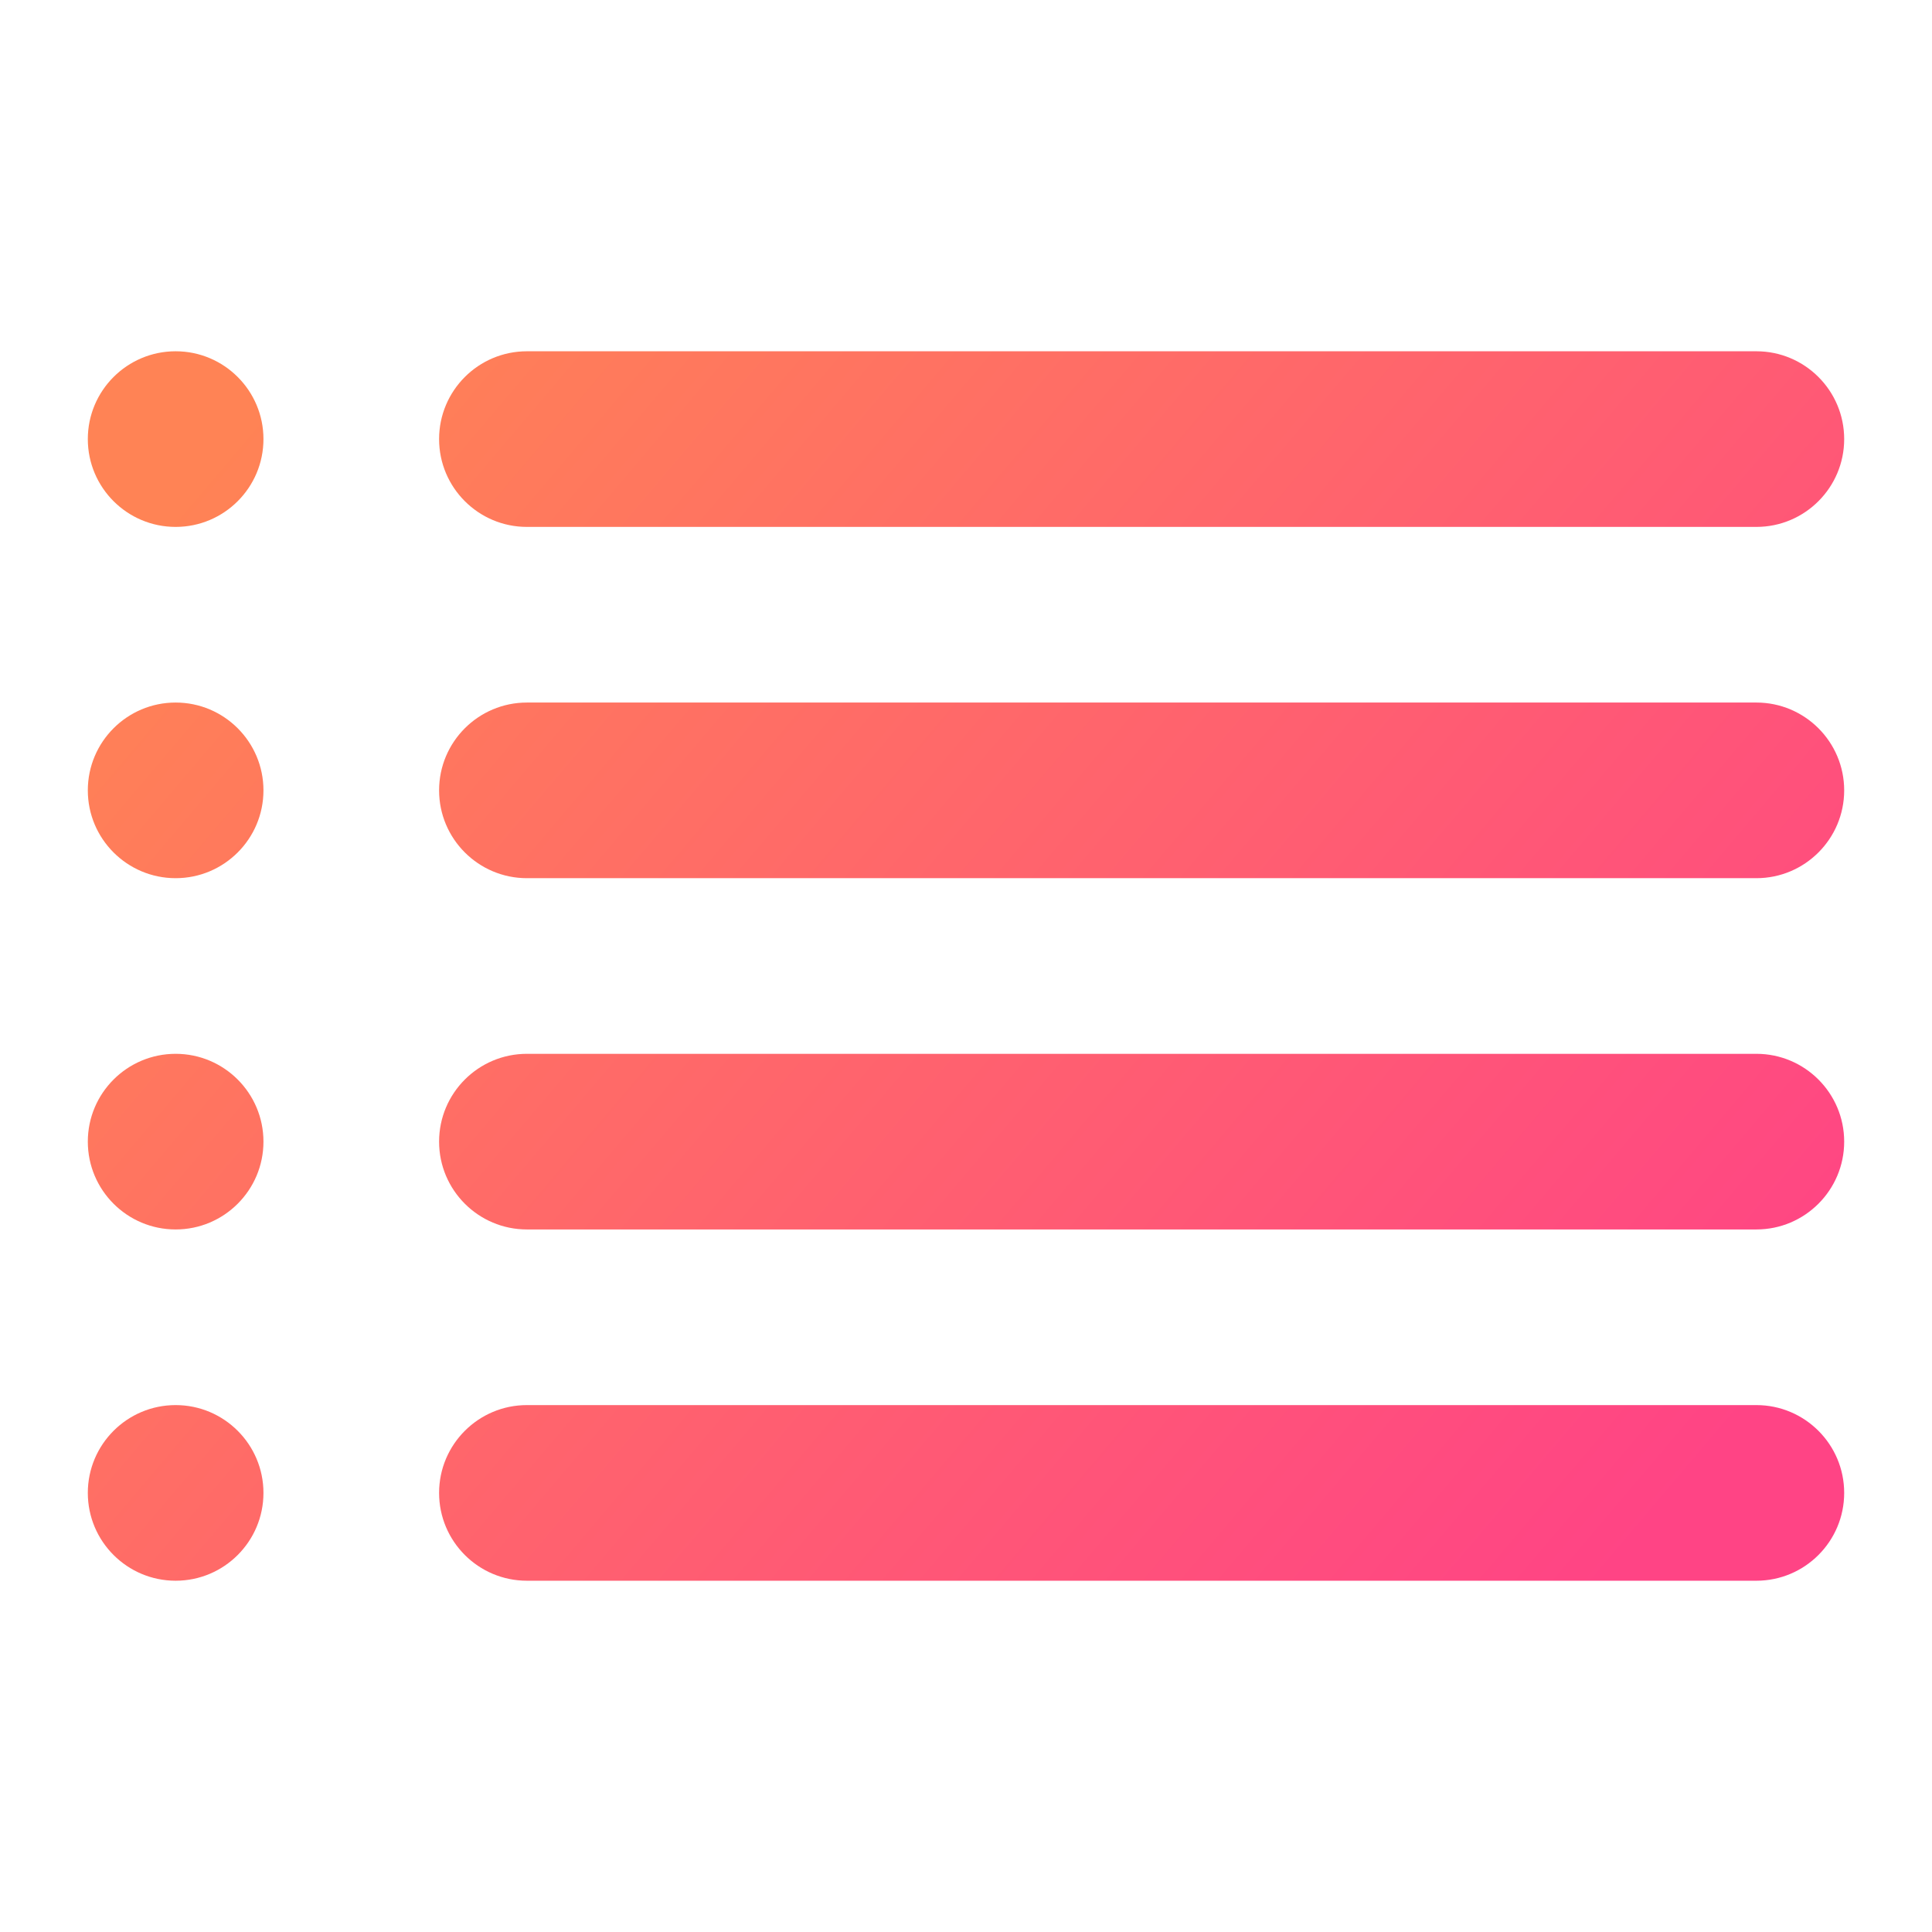 <?xml version="1.0" encoding="UTF-8"?>
<svg width="22px" height="22px" viewBox="0 0 22 22" version="1.1" xmlns="http://www.w3.org/2000/svg" xmlns:xlink="http://www.w3.org/1999/xlink">
    <title>5133D616-6E09-4653-8492-43185D346146@1x</title>
    <defs>
        <linearGradient x1="0%" y1="20.342%" x2="98.842%" y2="79.658%" id="linearGradient-1">
            <stop stop-color="#FF8355" offset="0%"></stop>
            <stop stop-color="#FF4485" offset="100%"></stop>
        </linearGradient>
    </defs>
    <g id="Original" stroke="none" stroke-width="1" fill="none" fill-rule="evenodd">
        <g id="Assets" transform="translate(-202, -47)">
            <g id="iconos/actividad-off" transform="translate(202, 47)">
                <rect id="fondo" x="0" y="0" width="22" height="22"></rect>
                <path d="M2,16 C2.552,16 3,16.448 3,17 C3,17.552 2.552,18 2,18 C1.448,18 1,17.552 1,17 C1,16.448 1.448,16 2,16 Z M20,16 C20.552,16 21,16.448 21,17 C21,17.552 20.552,18 20,18 L6,18 C5.448,18 5,17.552 5,17 C5,16.448 5.448,16 6,16 L20,16 Z M2,12 C2.552,12 3,12.448 3,13 C3,13.552 2.552,14 2,14 C1.448,14 1,13.552 1,13 C1,12.448 1.448,12 2,12 Z M20,12 C20.552,12 21,12.448 21,13 C21,13.552 20.552,14 20,14 L6,14 C5.448,14 5,13.552 5,13 C5,12.448 5.448,12 6,12 L20,12 Z M2,8 C2.552,8 3,8.448 3,9 C3,9.552 2.552,10 2,10 C1.448,10 1,9.552 1,9 C1,8.448 1.448,8 2,8 Z M20,8 C20.552,8 21,8.448 21,9 C21,9.552 20.552,10 20,10 L6,10 C5.448,10 5,9.552 5,9 C5,8.448 5.448,8 6,8 L20,8 Z M2,4 C2.552,4 3,4.448 3,5 C3,5.552 2.552,6 2,6 C1.448,6 1,5.552 1,5 C1,4.448 1.448,4 2,4 Z M20,4 C20.552,4 21,4.448 21,5 C21,5.552 20.552,6 20,6 L6,6 C5.448,6 5,5.552 5,5 C5,4.448 5.448,4 6,4 L20,4 Z" id="cambiar-color-del-icono" fill="url(#linearGradient-1)"></path>
            </g>
        </g>
    </g>
</svg>
